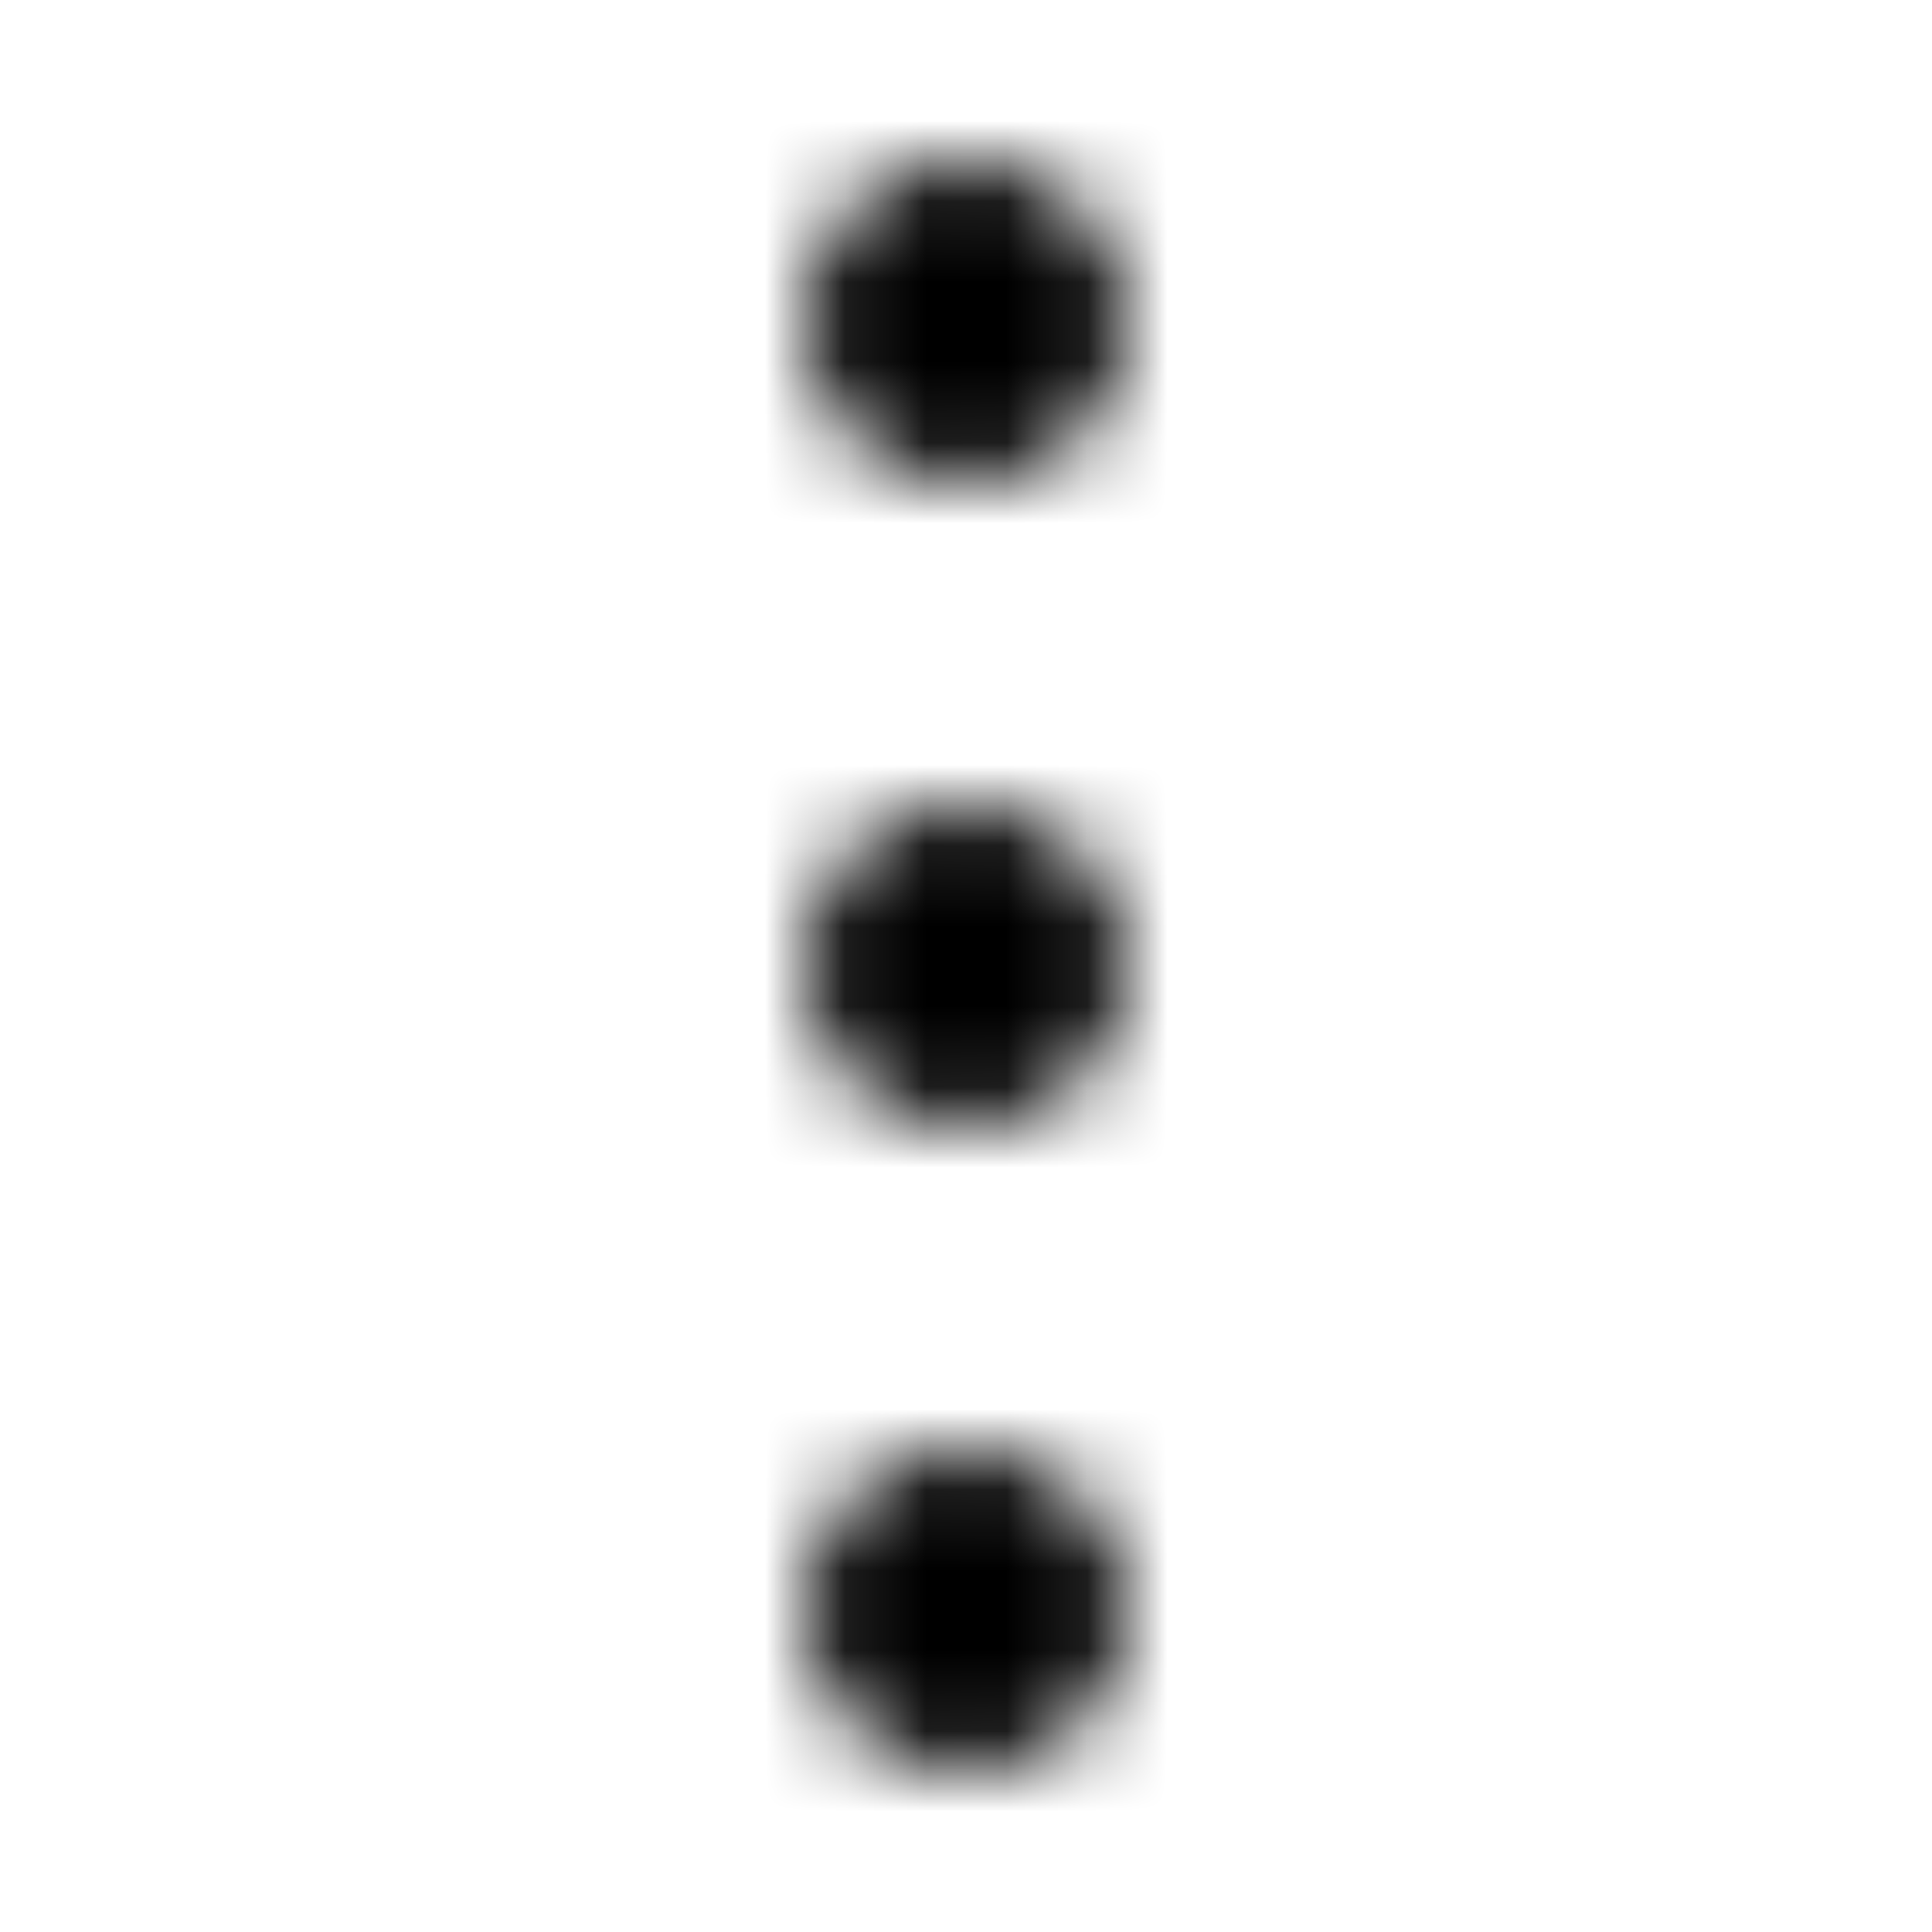 <svg width="24" height="24" viewBox="0 0 24 24" fill="none" xmlns="http://www.w3.org/2000/svg">
<mask id="mask0_0_4455" style="mask-type:luminance" maskUnits="userSpaceOnUse" x="10" y="2" width="4" height="20">
<path fill-rule="evenodd" clip-rule="evenodd" d="M12 6C10.896 6 10 5.103 10 4.001C10 2.899 10.896 2 12 2C13.104 2 14 2.899 14 4.001C14 5.103 13.104 6 12 6ZM12 14C10.896 14 10 13.103 10 12.001C10 10.899 10.896 10 12 10C13.104 10 14 10.899 14 12.001C14 13.103 13.104 14 12 14ZM10 20.001C10 21.103 10.896 22 12 22C13.104 22 14 21.103 14 20.001C14 18.898 13.104 18 12 18C10.896 18 10 18.898 10 20.001Z" fill="white"/>
</mask>
<g mask="url(#mask0_0_4455)">
<rect width="24" height="24" fill="black"/>
</g>
</svg>
